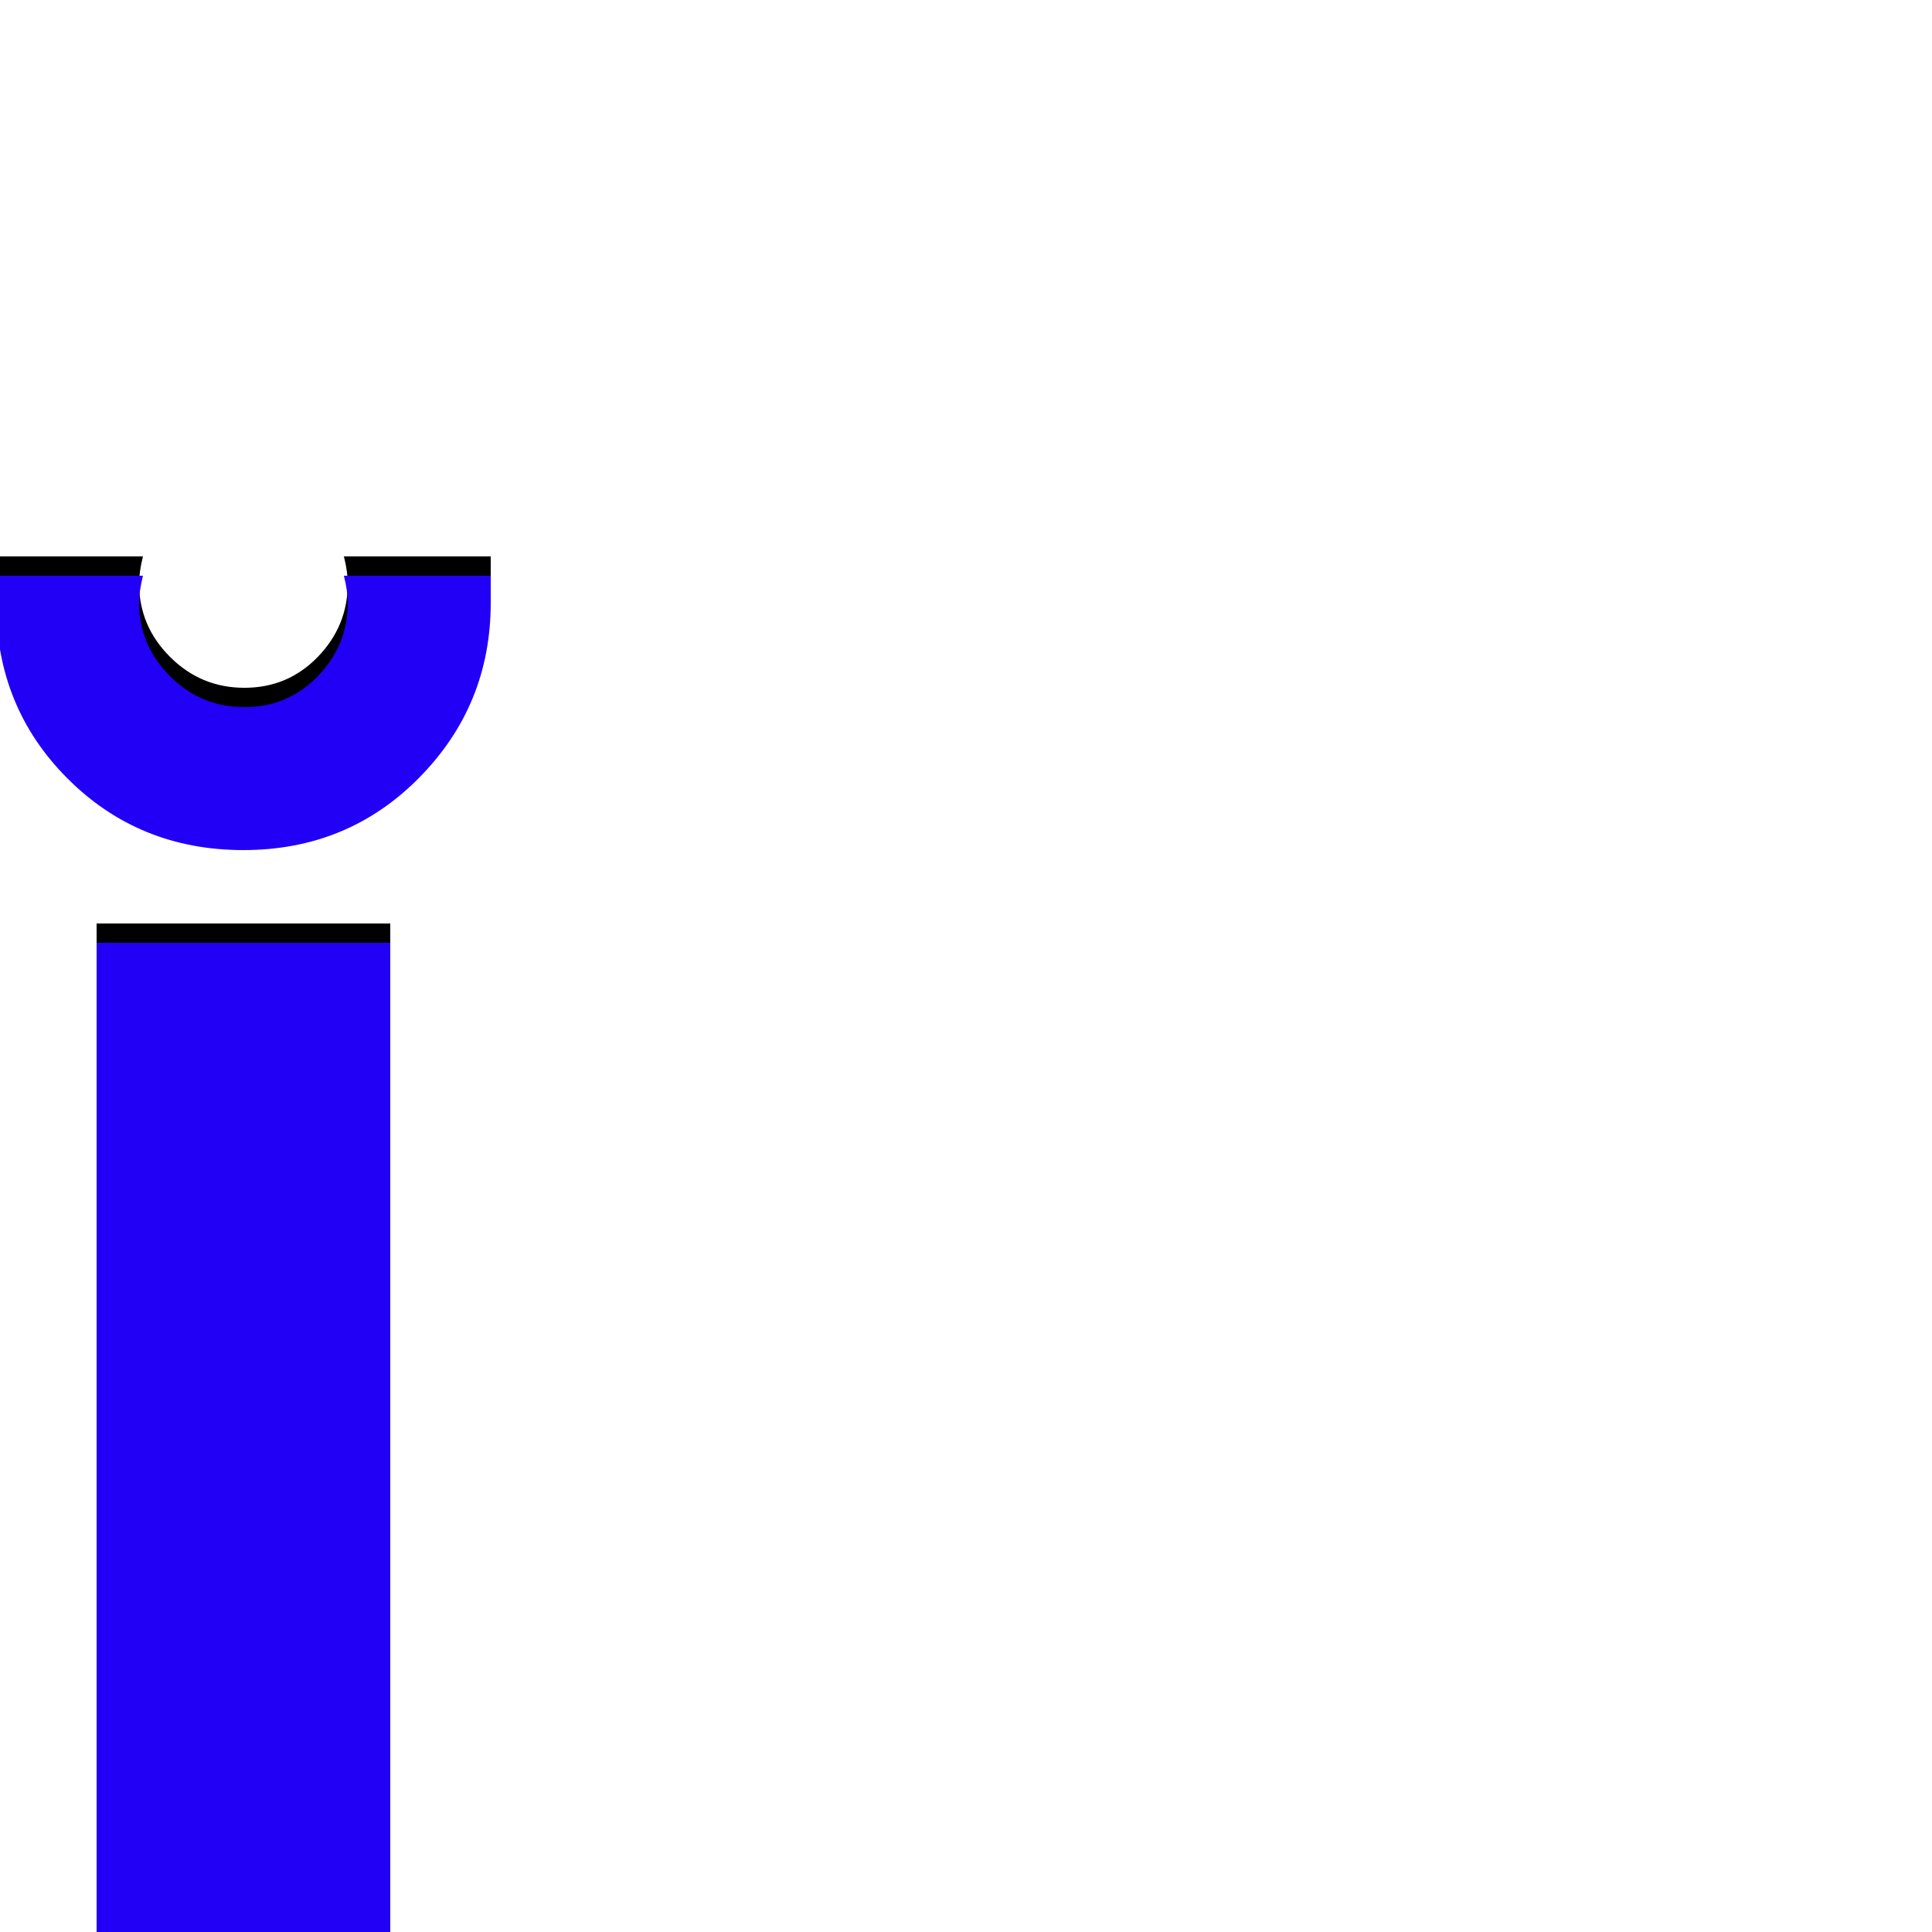 <svg xmlns="http://www.w3.org/2000/svg" viewBox="0 -1000 1000 1000">
	<path fill="#000000" d="M254 -712Q254 -712 254 -698Q254 -645 217 -607.5Q180 -570 126 -570Q72 -570 35 -607Q-2 -644 -2 -698V-712H74Q72 -704 72 -698Q72 -676 88 -660Q104 -644 126.5 -644Q149 -644 164.5 -660Q180 -676 180 -698Q180 -704 178 -712ZM50 -522H202V-8H50Z"/>
	<path fill="#2200f5" d="M254 -702Q254 -702 254 -688Q254 -635 217 -597.5Q180 -560 126 -560Q72 -560 35 -597Q-2 -634 -2 -688V-702H74Q72 -694 72 -688Q72 -666 88 -650Q104 -634 126.5 -634Q149 -634 164.5 -650Q180 -666 180 -688Q180 -694 178 -702ZM50 -512H202V2H50Z"/>
</svg>